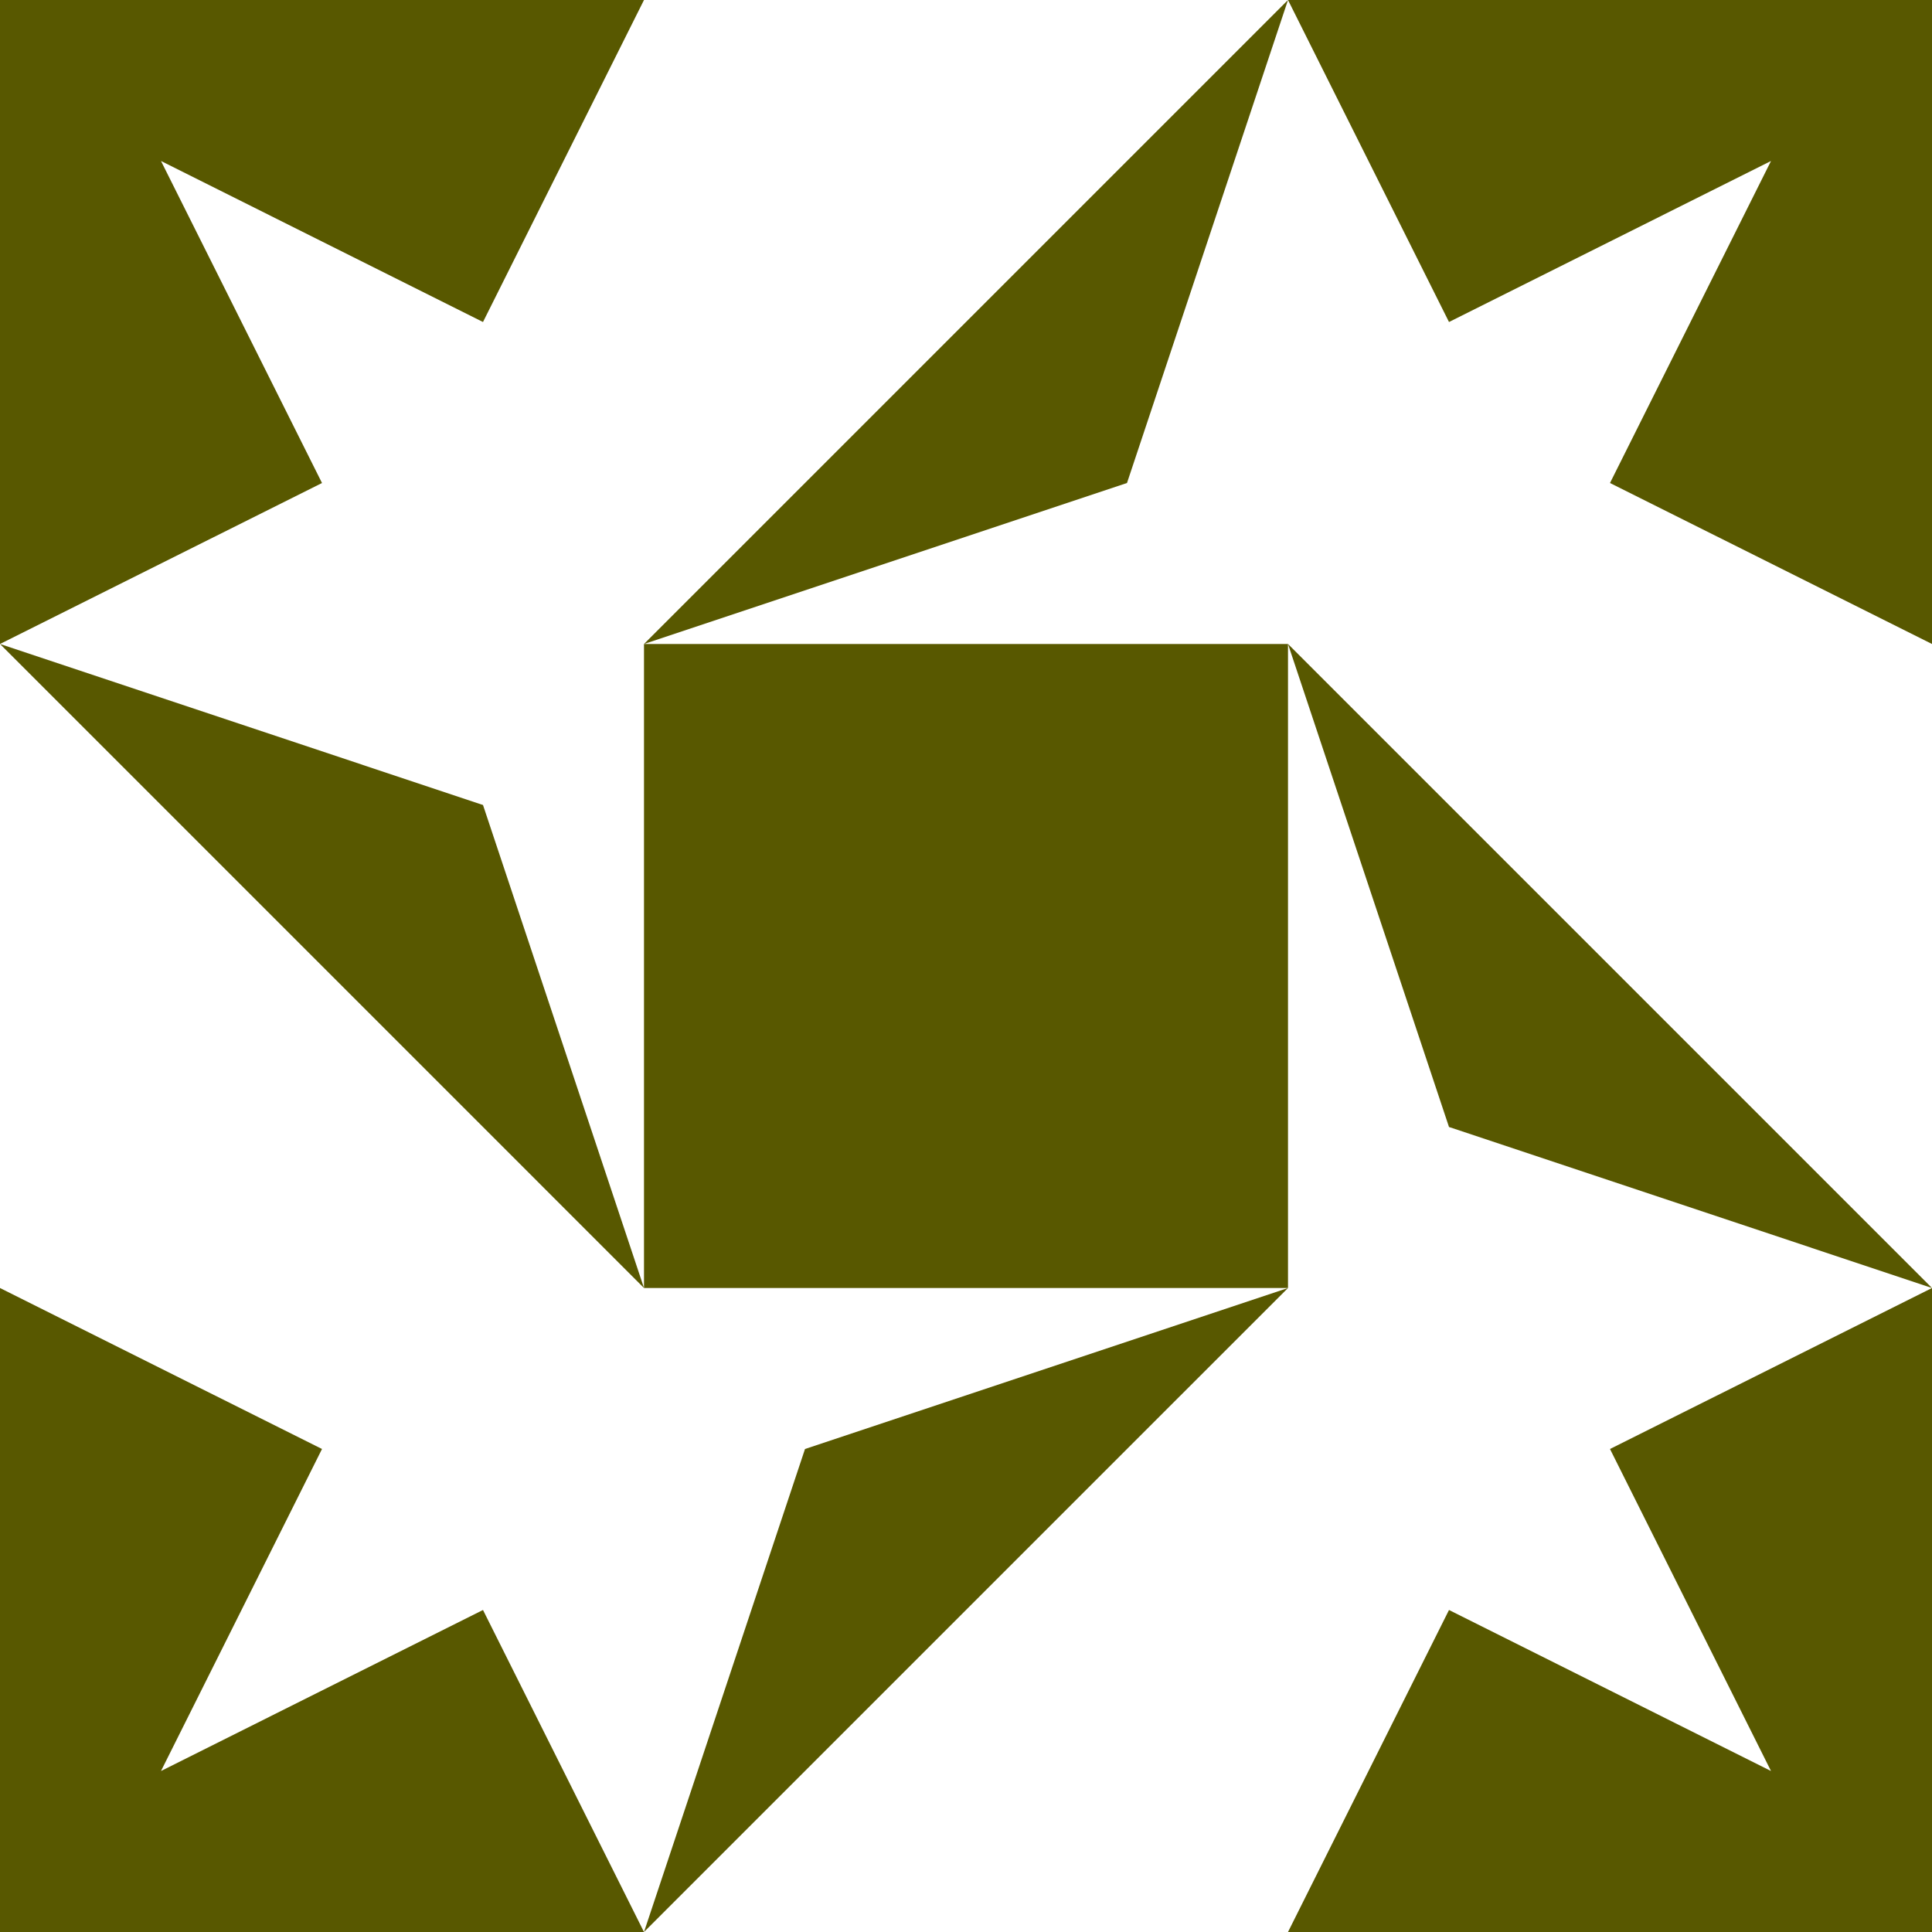 <?xml version="1.0" standalone="no"?>
<!DOCTYPE svg PUBLIC
   "-//W3C//DTD SVG 1.1/EN"
   "http://www.w3.org/Graphics/SVG/1.1/DTD/svg11.dtd">

<svg width="360" height="360" version="1.1"
     xmlns="http://www.w3.org/2000/svg">
  <title>a boring SVG shape</title>
  <desc>
    Lua generator commit: 2472d776
    Generated from hex: 5ac10498 a98a9069
    1 1 shape=1 turn=0 invert=0
    0 0 shape=4 turn=0 invert=1
    2 0 shape=4 turn=1 invert=1
    2 2 shape=4 turn=2 invert=1
    0 2 shape=4 turn=3 invert=1
    1 0 shape=2 turn=2 invert=0
    2 1 shape=2 turn=3 invert=0
    1 2 shape=2 turn=4 invert=0
    0 1 shape=2 turn=5 invert=0
  </desc>
  <path d="M 120 120 L 240 120 L 240 240 L 120 240 Z" fill="#585800" />
  <path d="M 120 0 L 120 120 L 0 120 L 60 90 L 30 30 L 90 60 Z M 0 0 L 0 120 L 120 120 L 120 0 Z" fill="#585800" />
  <path d="M 360 120 L 240 120 L 240 0 L 270 60 L 330 30 L 300 90 Z M 360 0 L 240 0 L 240 120 L 360 120 Z" fill="#585800" />
  <path d="M 240 360 L 240 240 L 360 240 L 300 270 L 330 330 L 270 300 Z M 360 360 L 360 240 L 240 240 L 240 360 Z" fill="#585800" />
  <path d="M 0 240 L 120 240 L 120 360 L 90 300 L 30 330 L 60 270 Z M 0 360 L 120 360 L 120 240 L 0 240 Z" fill="#585800" />
  <path d="M 120 120 L 240 0 L 210 90 Z" fill="#585800" />
  <path d="M 240 120 L 360 240 L 270 210 Z" fill="#585800" />
  <path d="M 240 240 L 120 360 L 150 270 Z" fill="#585800" />
  <path d="M 120 240 L 0 120 L 90 150 Z" fill="#585800" />
</svg>
